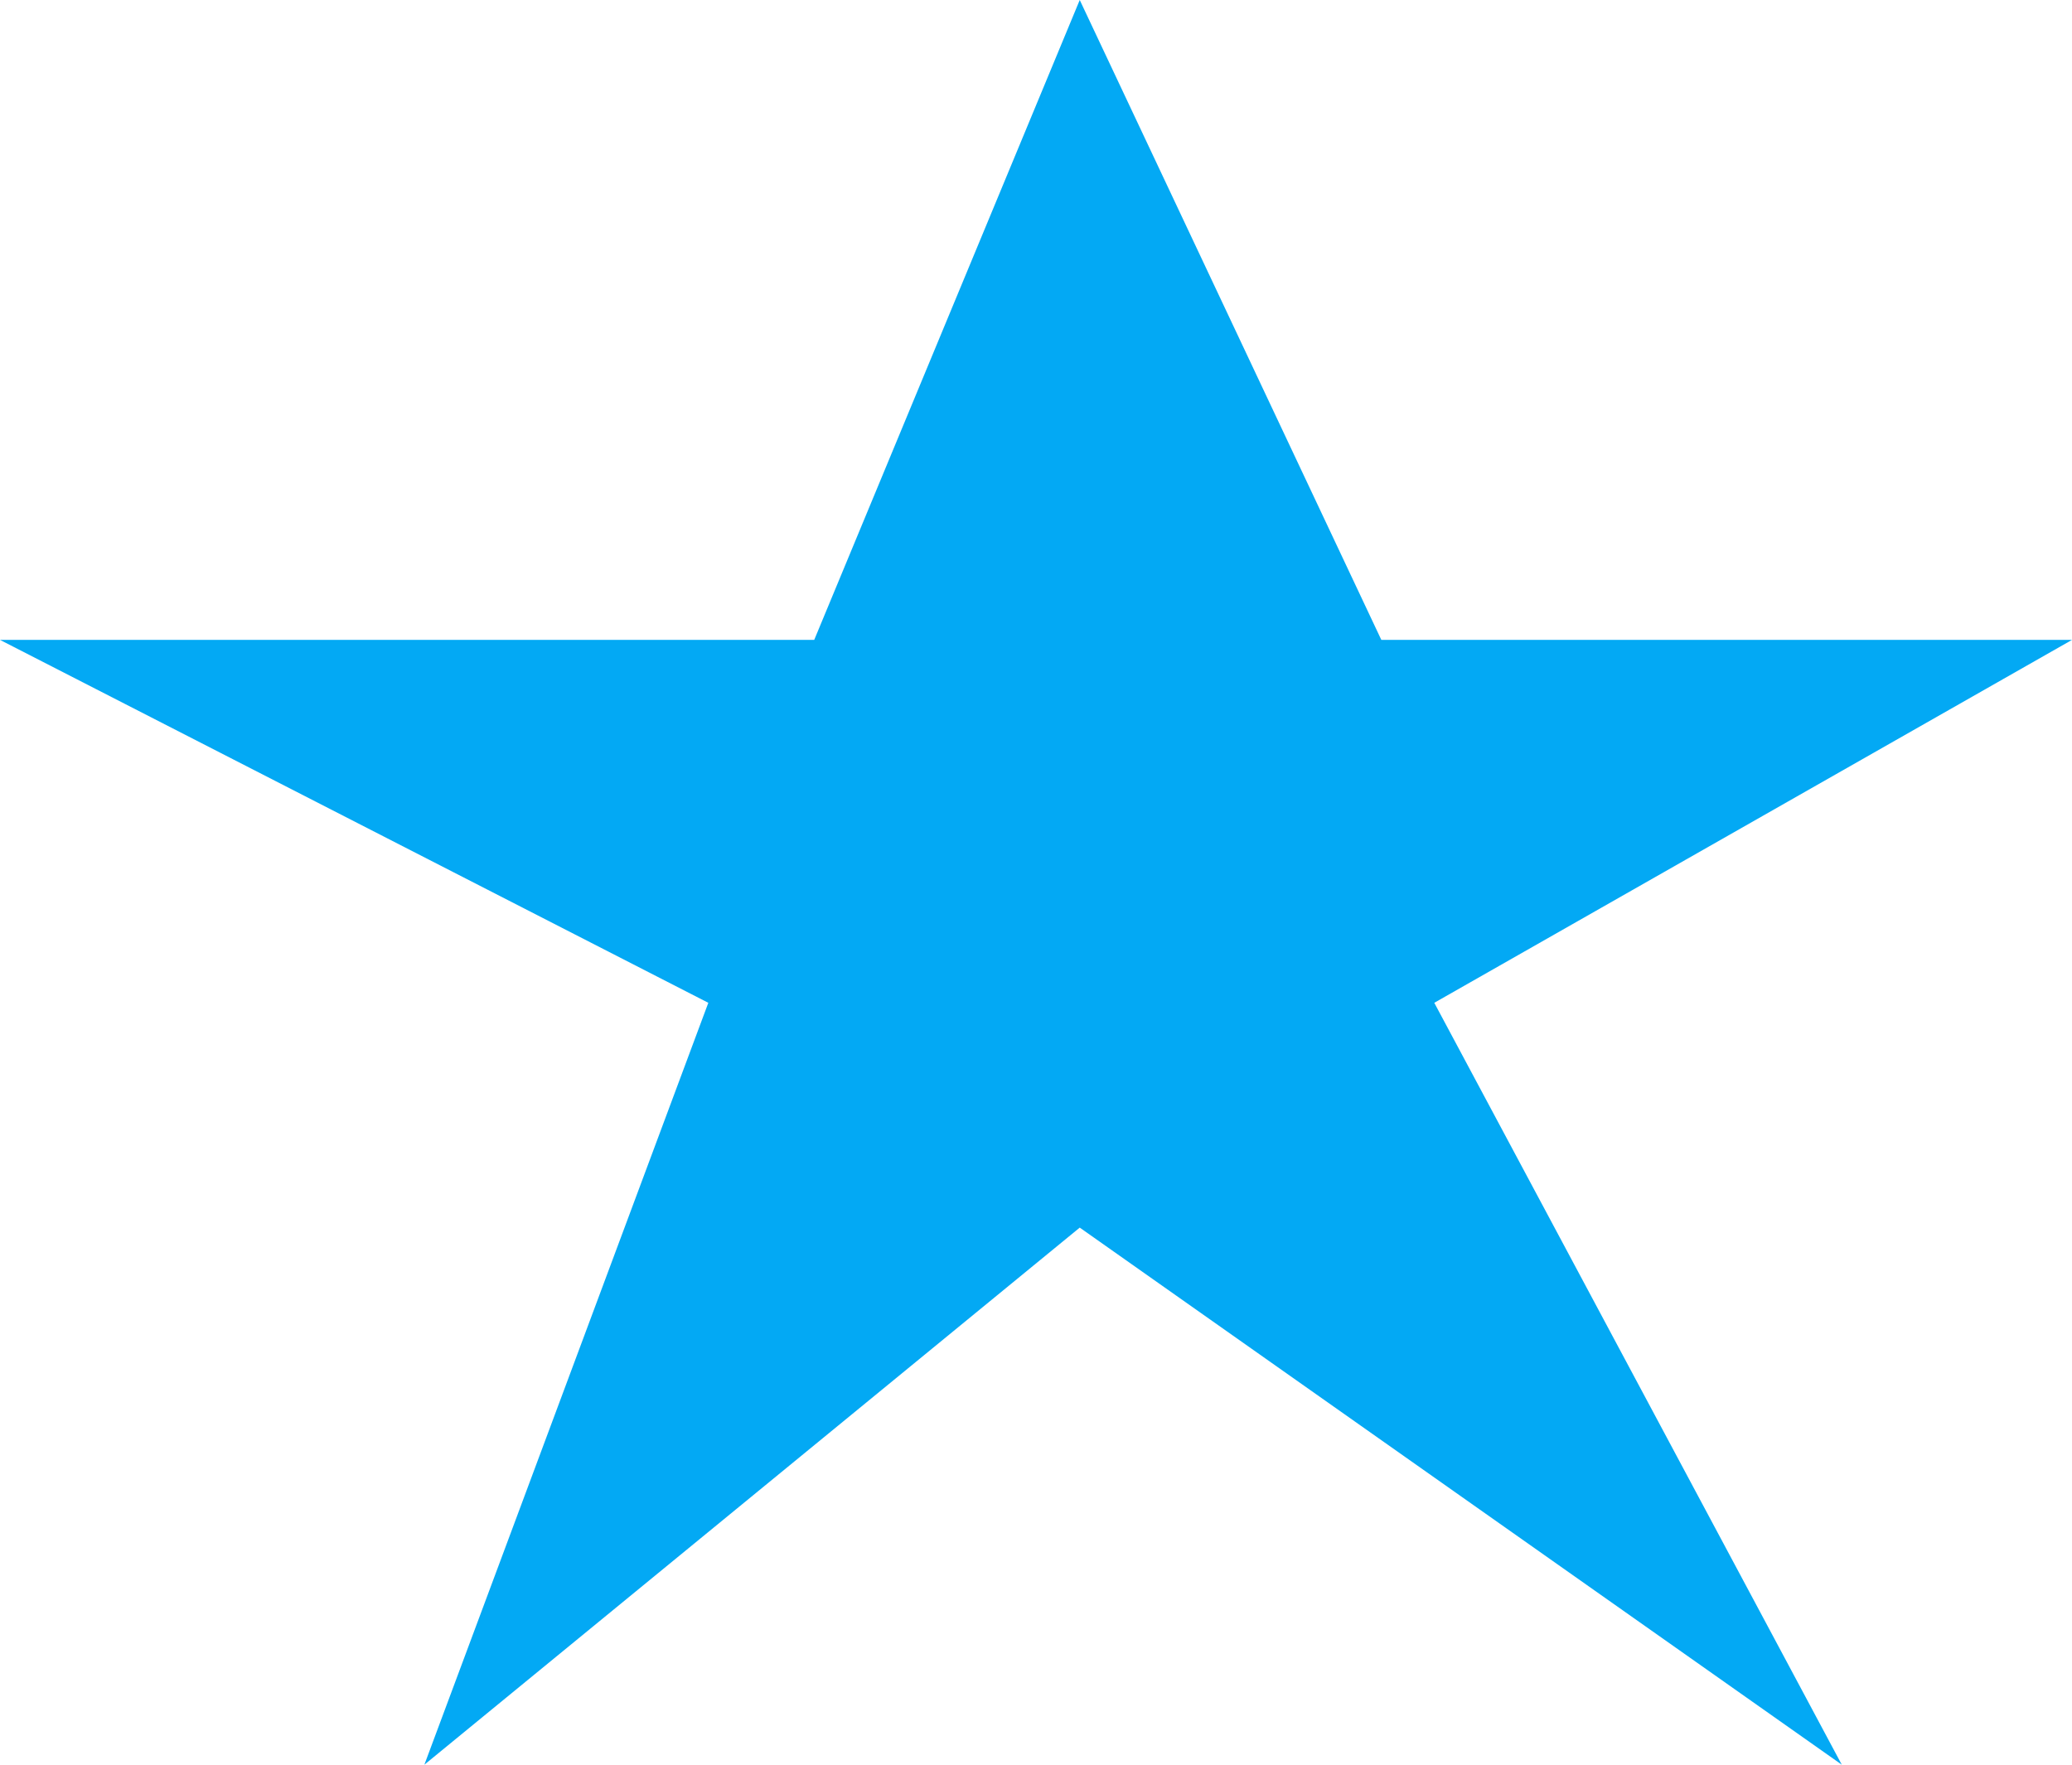 <svg width="27" height="23" viewBox="0 0 27 23" fill="none" xmlns="http://www.w3.org/2000/svg" xmlns:xlink="http://www.w3.org/1999/xlink">
	<desc>
			Created with Pixso.
	</desc>
	<defs/>
	<path id="Vector 1" d="M10.61 8.34L14.07 0L18 8.34L27 8.34L18.69 13.07L24 23L14.07 16L5.53 23L9.23 13.07L0 8.34L10.61 8.34Z" fill="#03A9F4" fill-opacity="1" fill-rule="evenodd"/>
</svg>
